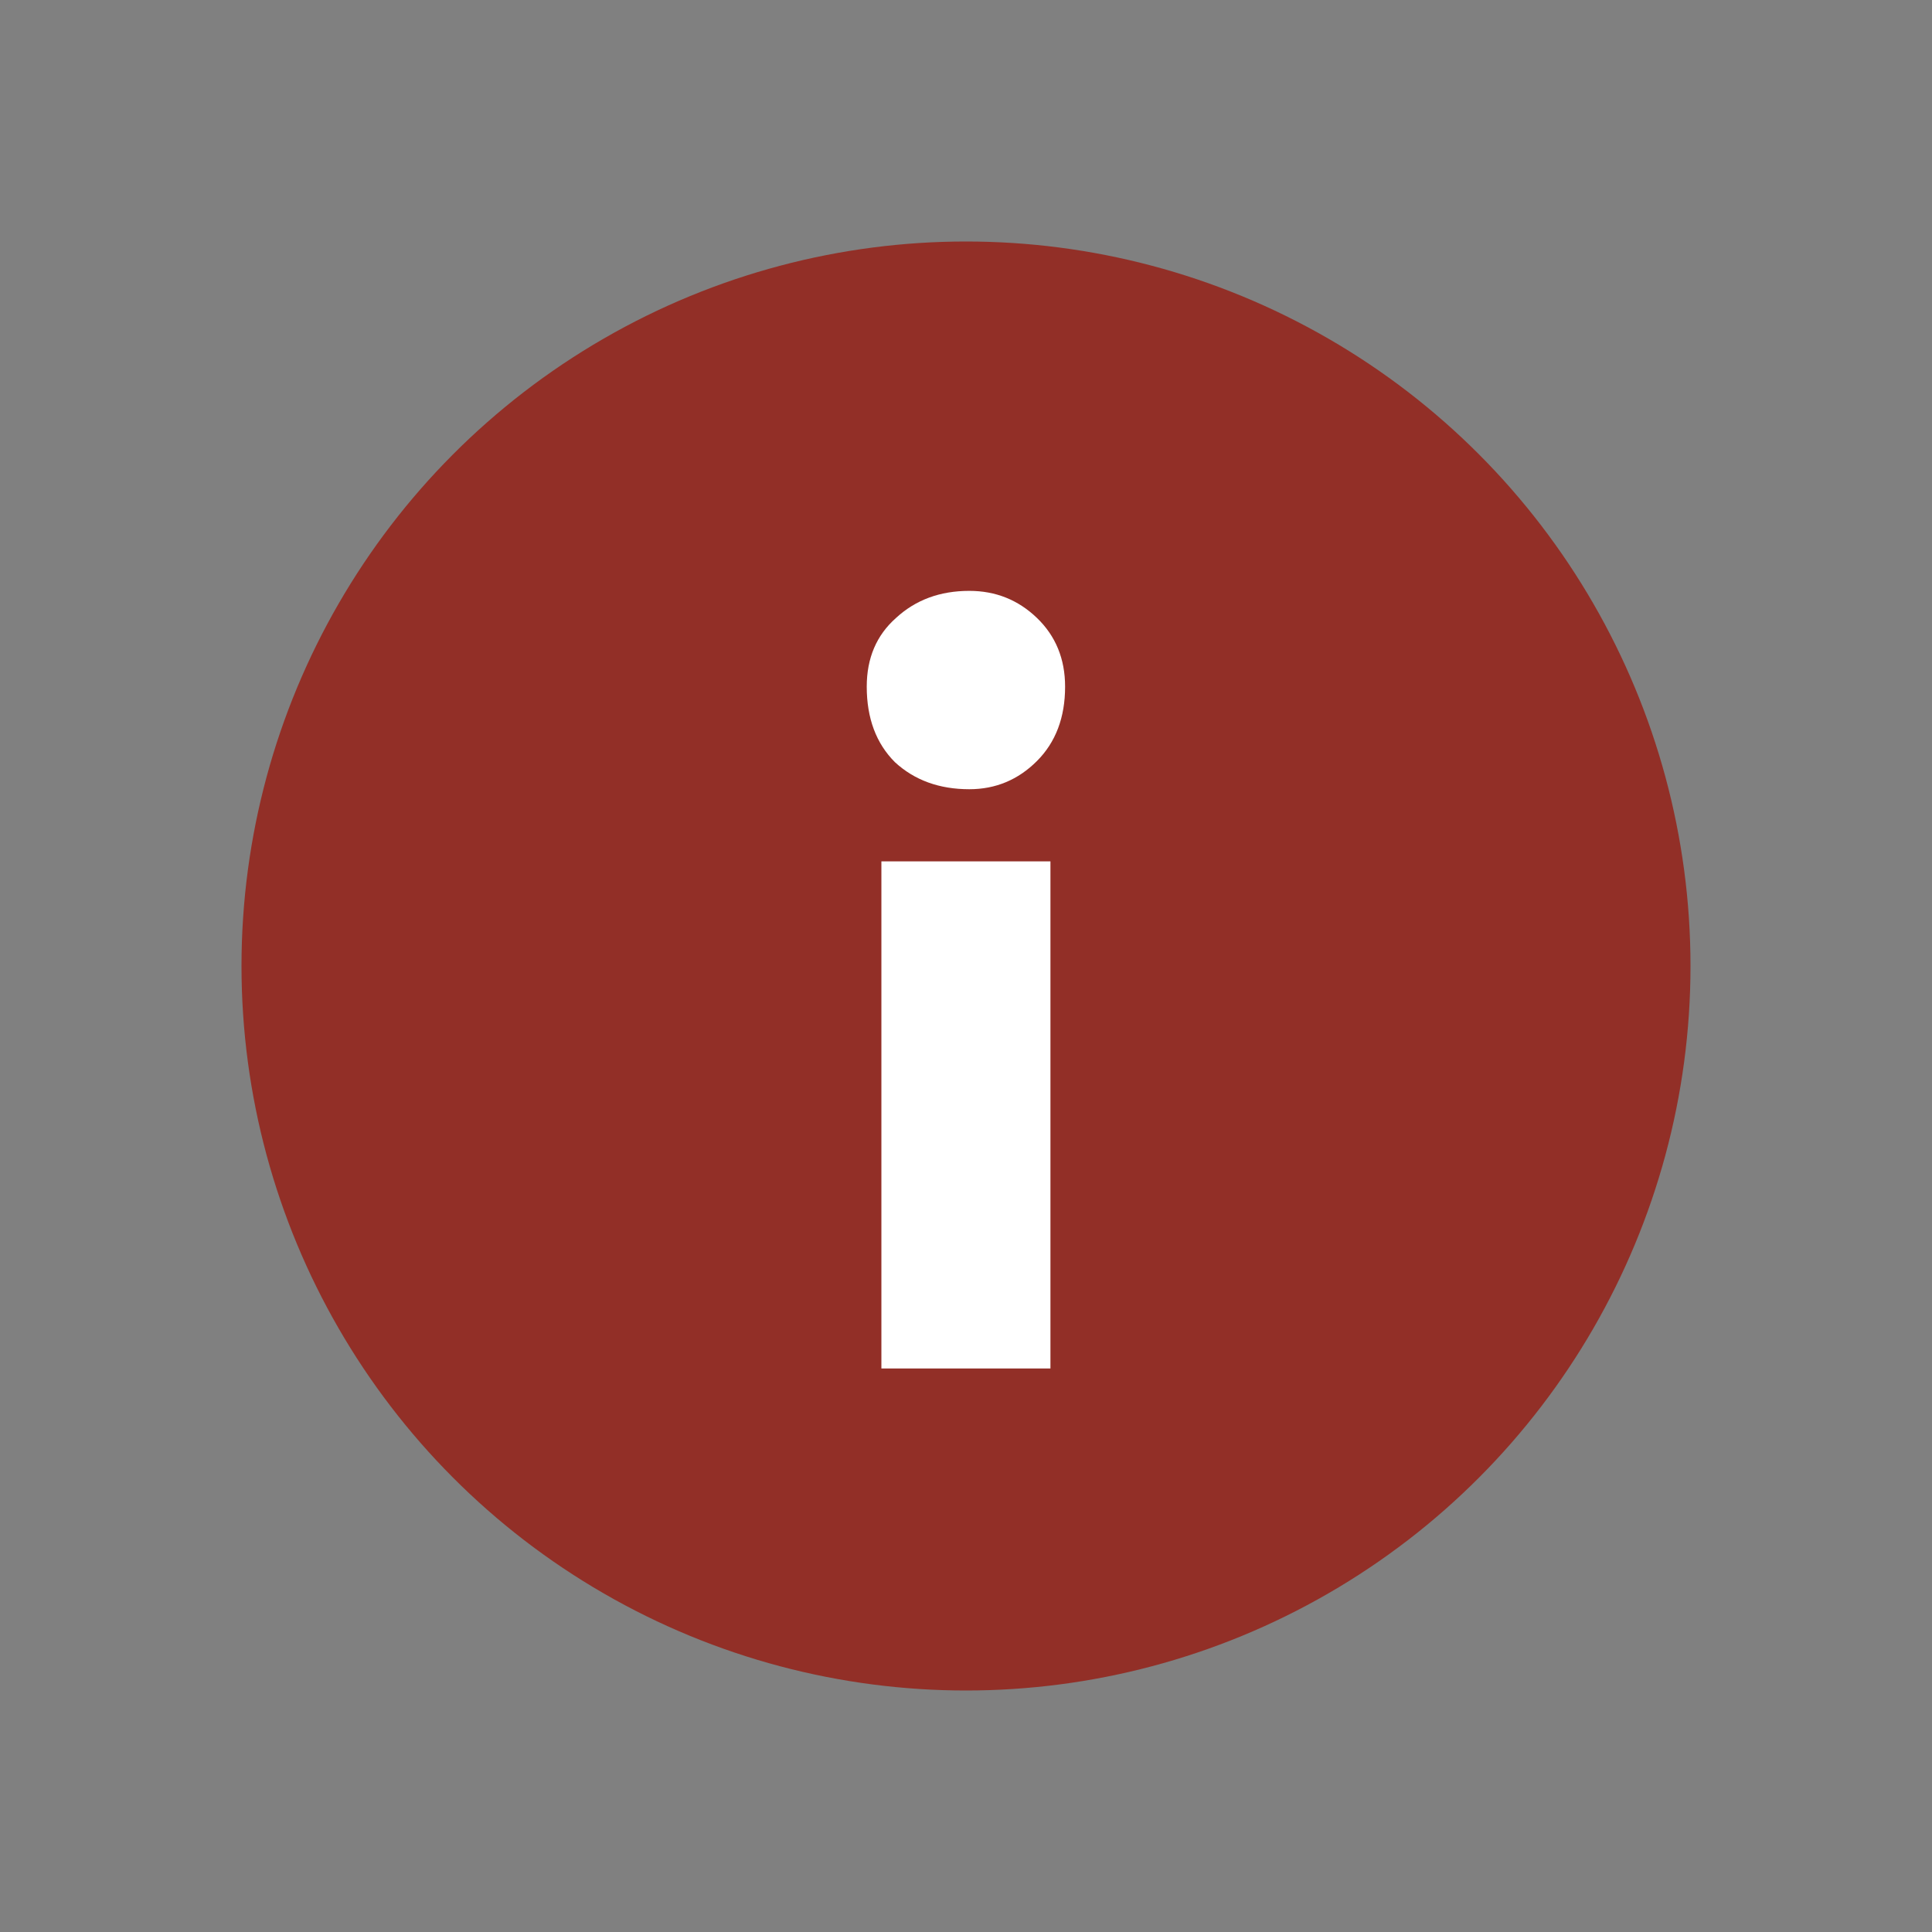 <svg width="24" height="24" viewBox="0 0 24 24" fill="none" xmlns="http://www.w3.org/2000/svg">
<rect x="0" y="0" width="24" height="24" fill="#808080" stroke="none"/>
<circle cx="12" cy="12" r="9" fill="#922F27"/>
<path d="M13.049 17H10.949V10.7H13.049V17ZM10.767 8.53C10.767 8.175 10.888 7.891 11.131 7.676C11.374 7.452 11.677 7.34 12.041 7.34C12.368 7.34 12.648 7.452 12.881 7.676C13.114 7.9 13.231 8.185 13.231 8.53C13.231 8.913 13.114 9.221 12.881 9.454C12.648 9.687 12.368 9.804 12.041 9.804C11.668 9.804 11.36 9.692 11.117 9.468C10.884 9.235 10.767 8.922 10.767 8.53Z" fill="white"/>
</svg>
